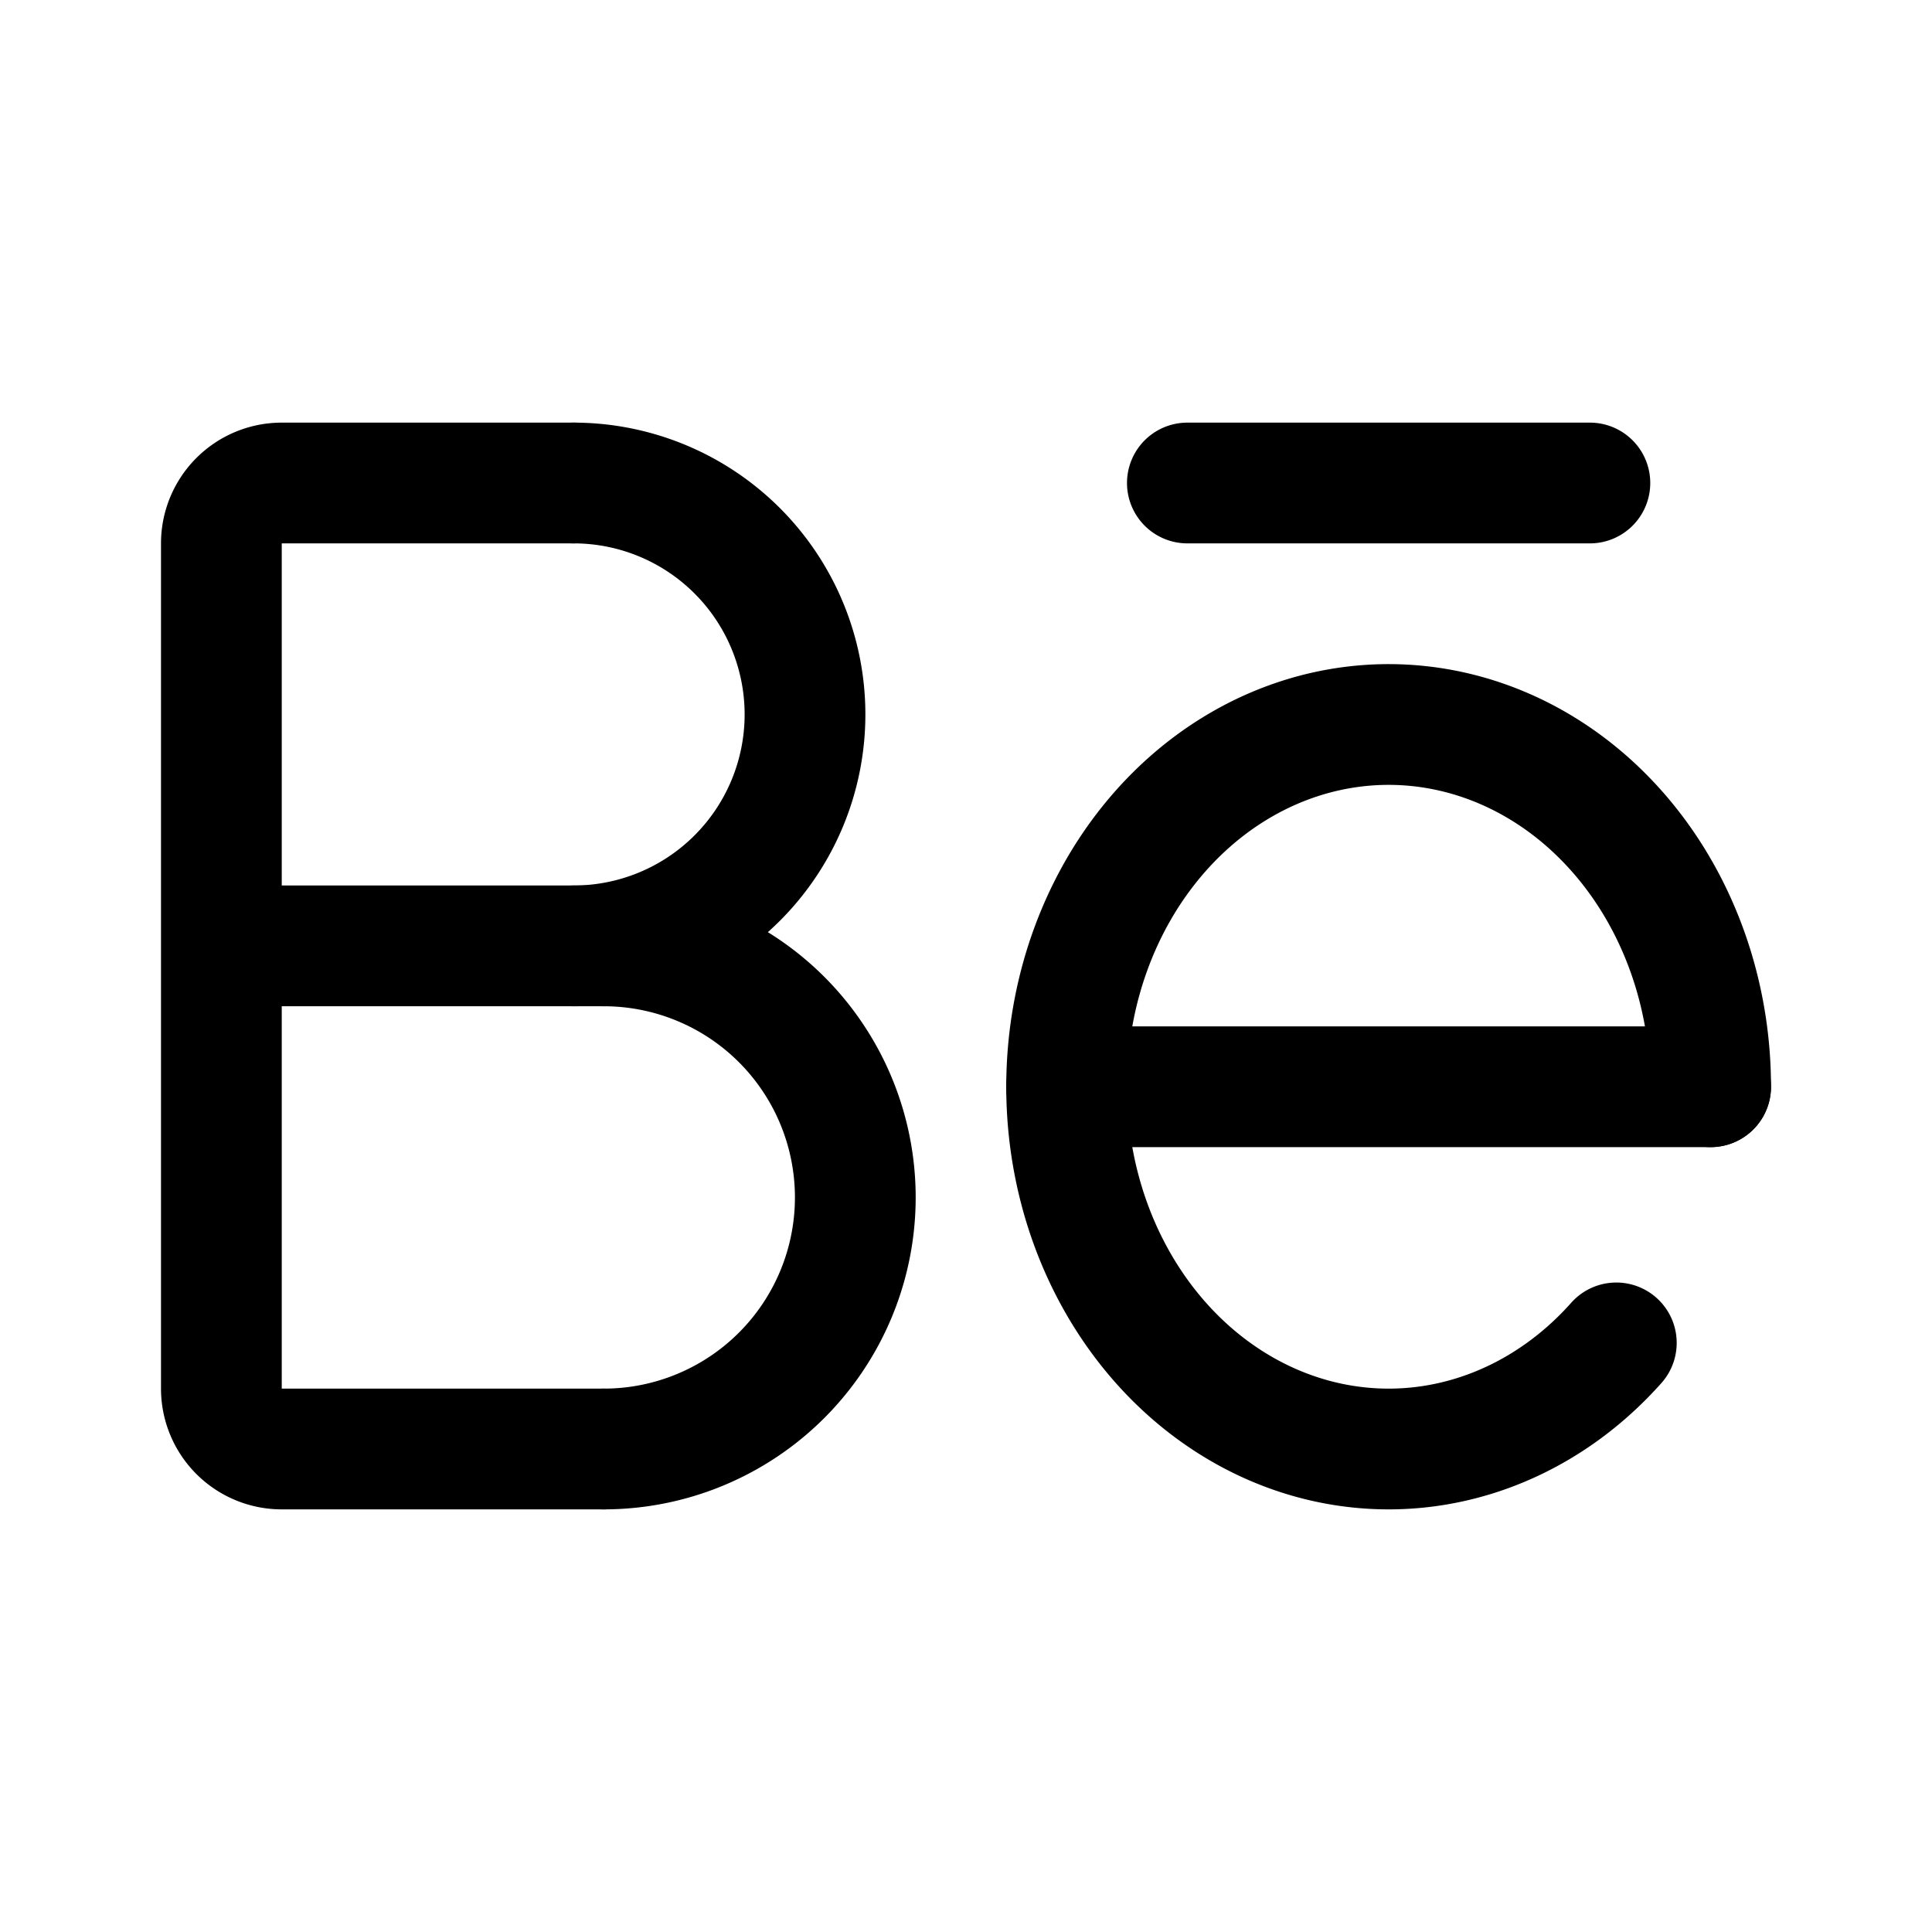 <svg width="76" height="76" viewBox="0 0 192 192" fill="none" xmlns="http://www.w3.org/2000/svg"><path d="M57 48H28a6 6 0 0 0-6 6v84a6 6 0 0 0 6 6h32M22 94h38m46 14h64m-52-60h40" stroke="#000" stroke-width="12" stroke-linecap="round" stroke-linejoin="round"/><path d="M57 94a23 23 0 0 0 0-46m3 96a25.001 25.001 0 0 0 17.678-42.678A25.001 25.001 0 0 0 60 94m110 14c0-8.329-2.567-16.4-7.264-22.838-4.696-6.438-11.232-10.845-18.493-12.47-7.261-1.625-14.799-.367-21.328 3.559s-11.646 10.278-14.479 17.972c-2.833 7.695-3.207 16.257-1.058 24.227 2.149 7.97 6.688 14.856 12.844 19.483 6.155 4.627 13.547 6.71 20.915 5.894 7.367-.817 14.255-4.482 19.49-10.371" stroke="#000" stroke-width="12" stroke-linecap="round" stroke-linejoin="round"/></svg>